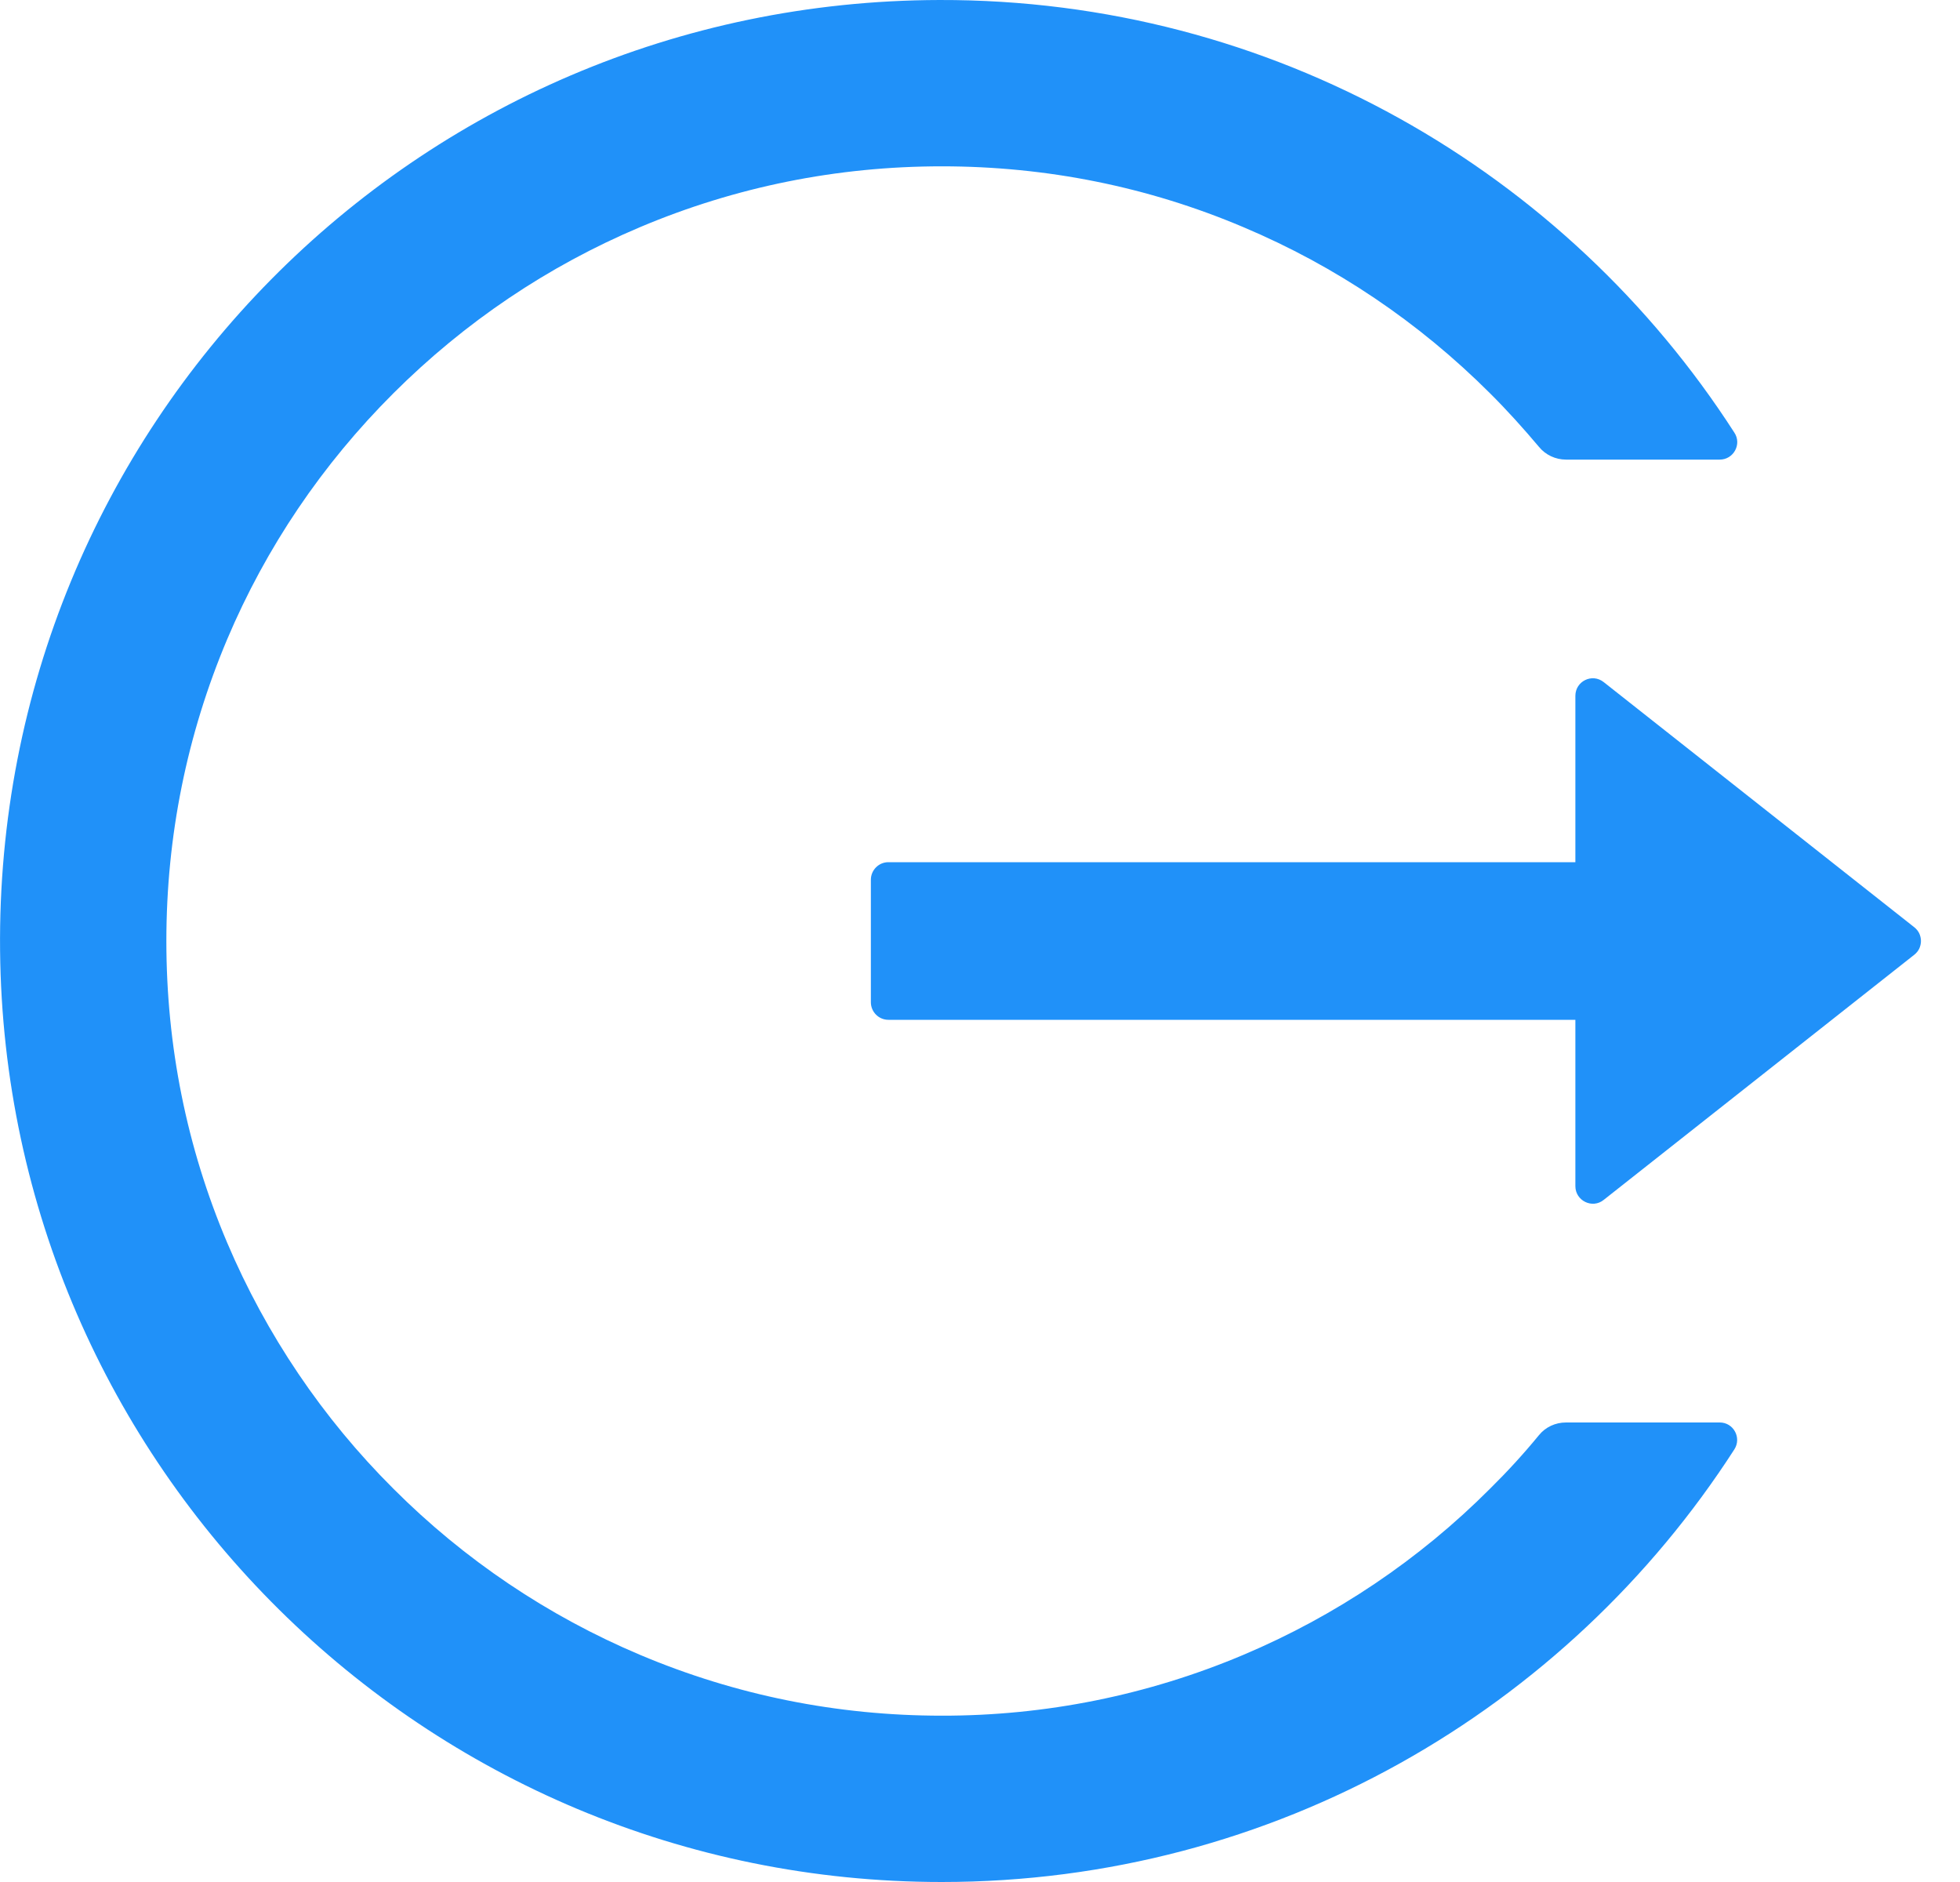 <svg width="25" height="24" viewBox="0 0 25 24" fill="none" xmlns="http://www.w3.org/2000/svg">
<path d="M21.936 18.14H19.974C19.84 18.14 19.714 18.198 19.63 18.301C19.435 18.539 19.226 18.767 19.005 18.985C18.104 19.888 17.035 20.607 15.86 21.103C14.642 21.618 13.334 21.881 12.012 21.879C10.675 21.879 9.38 21.617 8.163 21.103C6.988 20.607 5.92 19.888 5.018 18.985C4.115 18.086 3.395 17.019 2.897 15.846C2.381 14.629 2.122 13.337 2.122 12C2.122 10.663 2.384 9.371 2.897 8.154C3.394 6.98 4.109 5.922 5.018 5.015C5.928 4.108 6.986 3.394 8.163 2.897C9.38 2.383 10.675 2.121 12.012 2.121C13.348 2.121 14.643 2.381 15.86 2.897C17.038 3.394 18.096 4.108 19.005 5.015C19.226 5.235 19.432 5.464 19.63 5.699C19.714 5.802 19.842 5.861 19.974 5.861H21.936C22.111 5.861 22.22 5.665 22.122 5.517C19.982 2.191 16.237 -0.011 11.981 4.22474e-05C5.295 0.017 -0.066 5.445 0.001 12.123C0.068 18.695 5.42 24 12.012 24C16.256 24 19.985 21.801 22.122 18.483C22.217 18.335 22.111 18.14 21.936 18.14ZM24.416 11.824L20.456 8.699C20.308 8.581 20.094 8.687 20.094 8.874V10.995H11.331C11.208 10.995 11.108 11.096 11.108 11.219V12.781C11.108 12.904 11.208 13.005 11.331 13.005H20.094V15.126C20.094 15.313 20.311 15.419 20.456 15.301L24.416 12.176C24.443 12.155 24.465 12.128 24.48 12.098C24.494 12.067 24.502 12.034 24.502 12C24.502 11.966 24.494 11.933 24.48 11.902C24.465 11.872 24.443 11.845 24.416 11.824Z" fill="#2091F9"/>
</svg>
